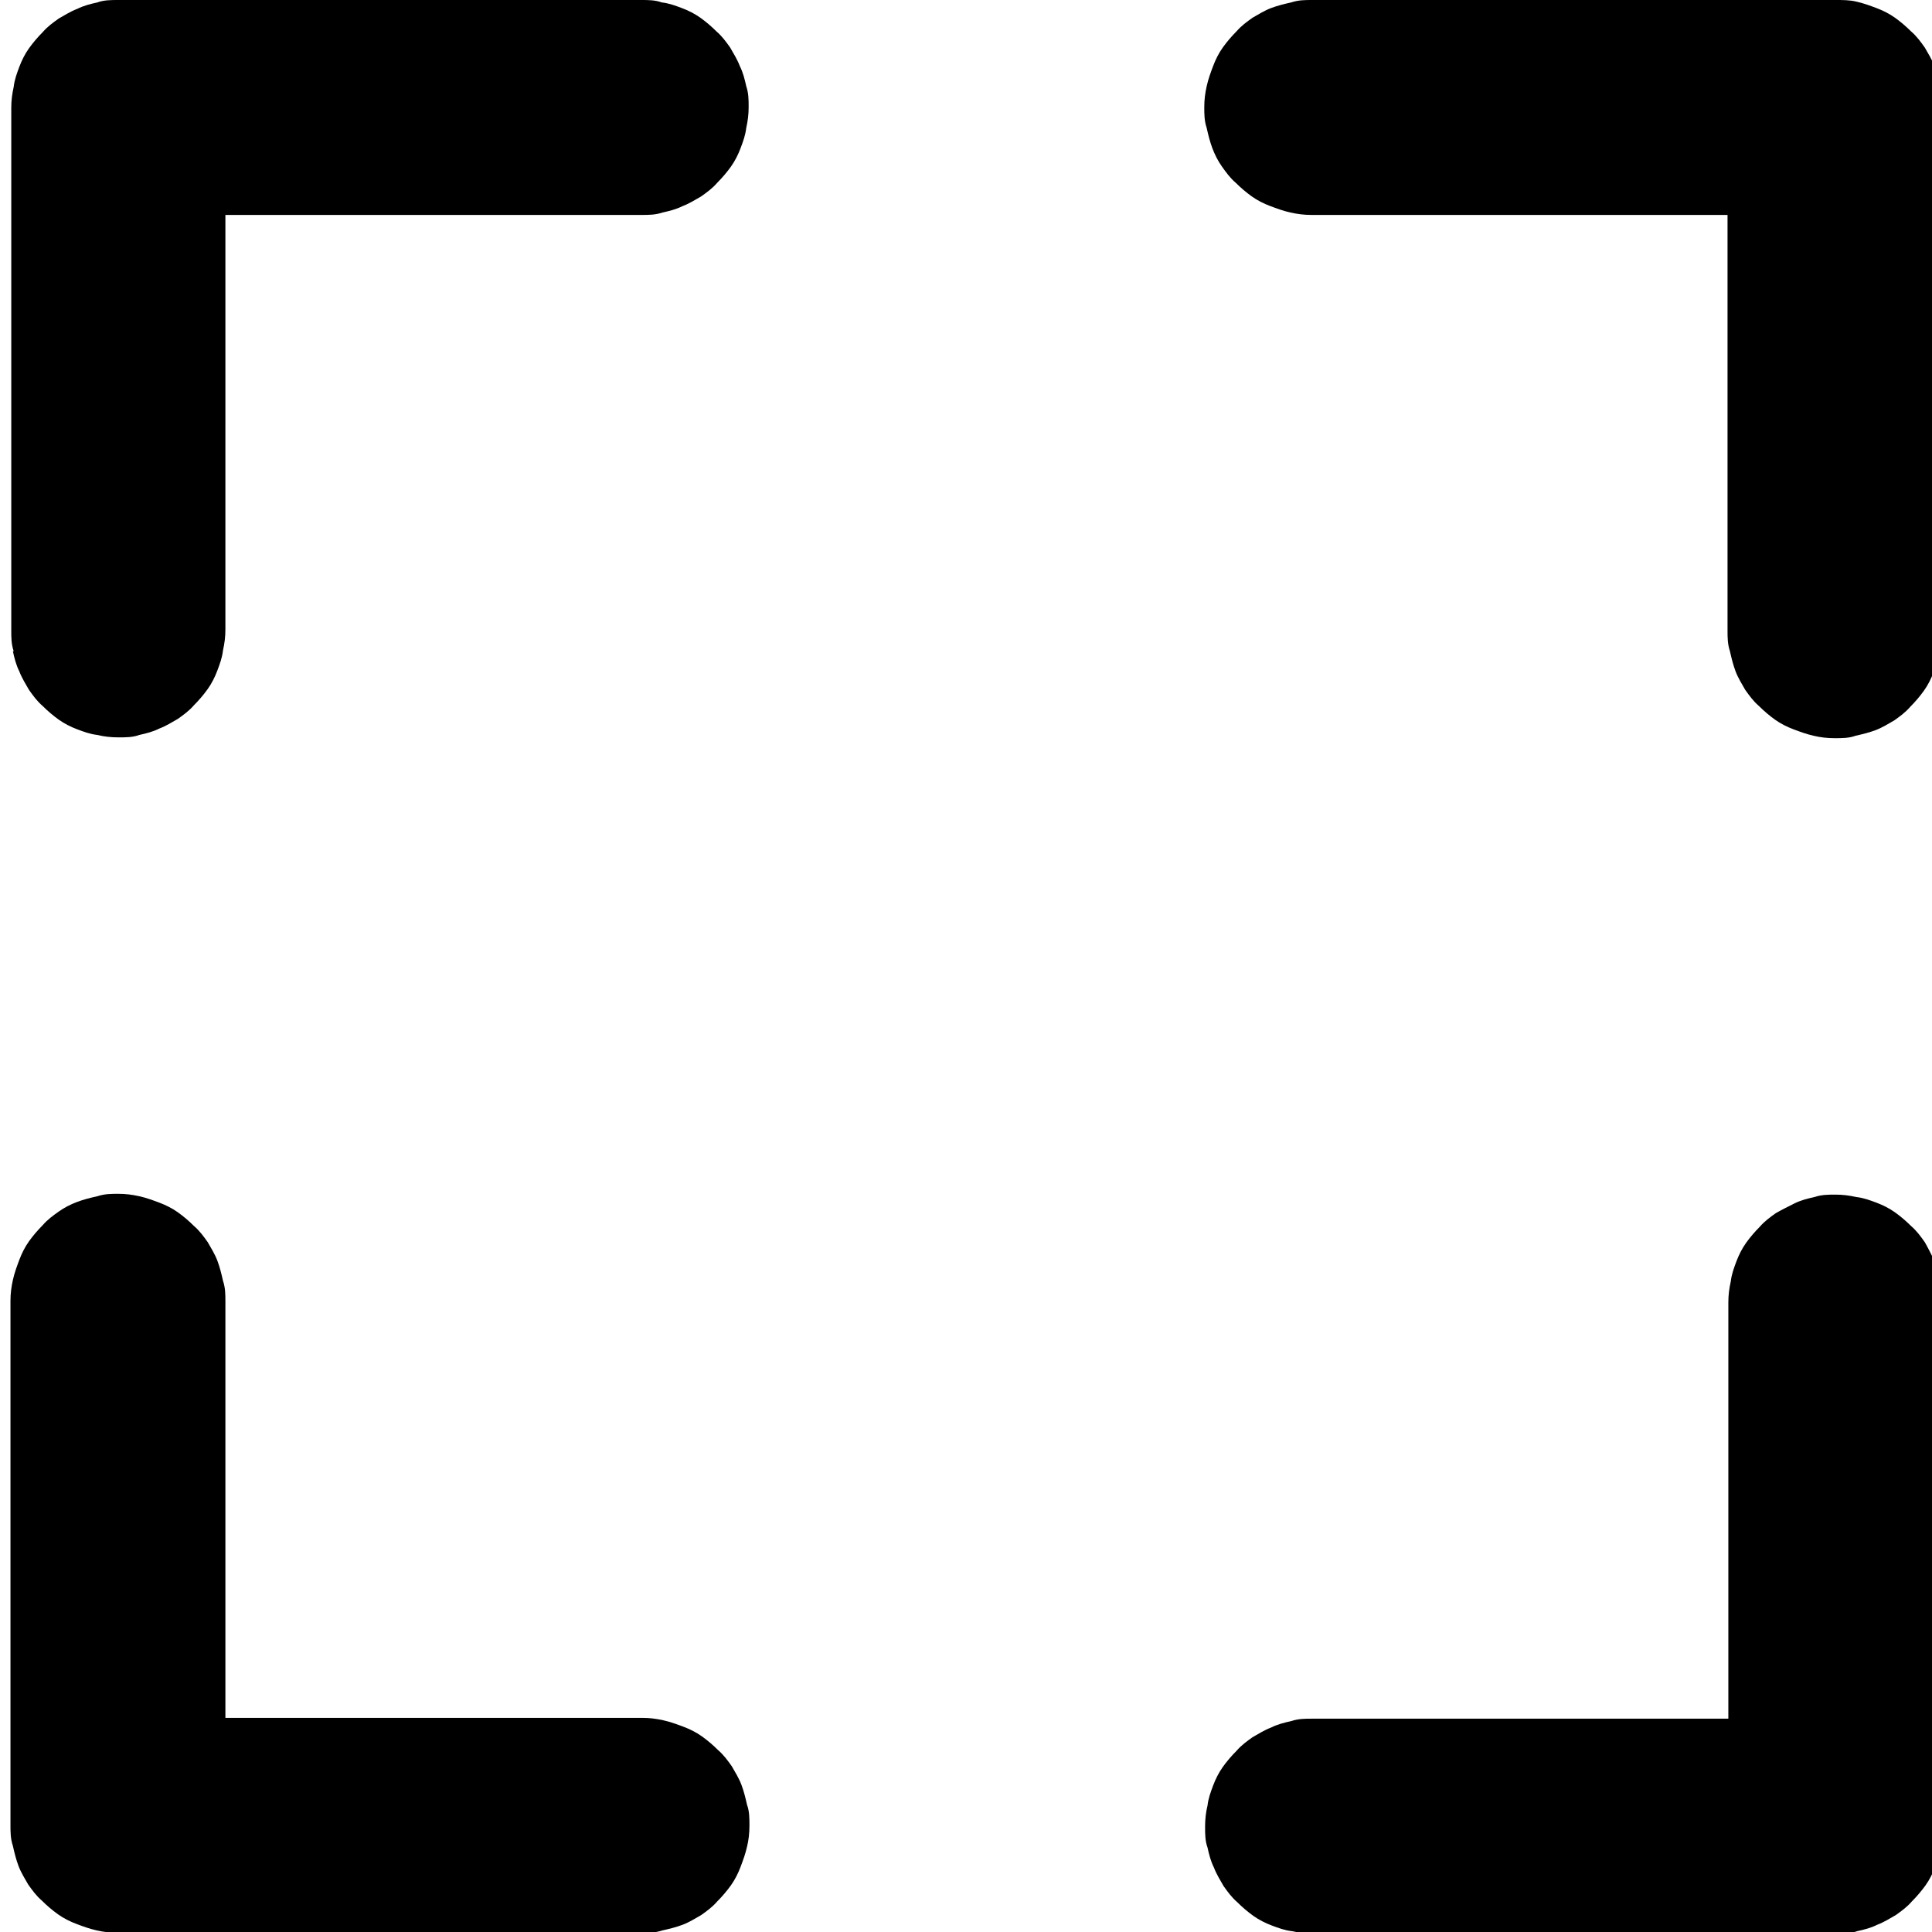 <?xml version="1.0" encoding="UTF-8"?>
<svg id="_图层_1" data-name="图层 1" xmlns="http://www.w3.org/2000/svg" viewBox="0 0 24 24">
  <path d="M.13,16.17v6.5c0,.09,0,.17,.03,.26,.02,.09,.04,.17,.07,.25,.03,.08,.08,.16,.12,.23,.05,.07,.1,.14,.17,.2,.06,.06,.13,.12,.2,.17,.07,.05,.15,.09,.23,.12,.08,.03,.16,.06,.25,.08,.09,.02,.17,.03,.26,.03H7.97c.09,0,.17,0,.26-.03,.09-.02,.17-.04,.25-.07,.08-.03,.16-.08,.23-.12,.07-.05,.14-.1,.2-.17,.06-.06,.12-.13,.17-.2,.05-.07,.09-.15,.12-.23,.03-.08,.06-.16,.08-.25,.02-.08,.03-.17,.03-.26s0-.18-.03-.26c-.02-.09-.04-.17-.07-.25-.03-.08-.08-.16-.12-.23-.05-.07-.1-.14-.17-.2-.06-.06-.13-.12-.2-.17-.07-.05-.15-.09-.23-.12-.08-.03-.16-.06-.25-.08-.09-.02-.17-.03-.26-.03H2.8v-5.17c0-.09,0-.17-.03-.26-.02-.09-.04-.17-.07-.25-.03-.08-.08-.16-.12-.23-.05-.07-.1-.14-.17-.2-.06-.06-.13-.12-.2-.17-.07-.05-.15-.09-.23-.12s-.16-.06-.25-.08c-.09-.02-.17-.03-.26-.03s-.17,0-.26,.03c-.09,.02-.17,.04-.25,.07-.08,.03-.16,.07-.23,.12-.07,.05-.14,.1-.2,.17-.06,.06-.12,.13-.17,.2-.05,.07-.09,.15-.12,.23s-.06,.16-.08,.25c-.02,.09-.03,.17-.03,.26ZM24.13,7.83V1.33c0-.09,0-.17-.03-.26-.02-.09-.04-.17-.07-.25-.03-.08-.08-.16-.12-.23-.05-.07-.1-.14-.17-.2-.06-.06-.13-.12-.2-.17-.07-.05-.15-.09-.23-.12-.08-.03-.16-.06-.25-.08C22.98,0,22.89,0,22.8,0h-6.5C16.21,0,16.13,0,16.04,.03c-.09,.02-.17,.04-.25,.07-.08,.03-.16,.08-.23,.12-.07,.05-.14,.1-.2,.17-.06,.06-.12,.13-.17,.2-.05,.07-.09,.15-.12,.23-.03,.08-.06,.16-.08,.25-.02,.09-.03,.17-.03,.26s0,.17,.03,.26c.02,.09,.04,.17,.07,.25,.03,.08,.07,.16,.12,.23,.05,.07,.1,.14,.17,.2,.06,.06,.13,.12,.2,.17,.07,.05,.15,.09,.23,.12,.08,.03,.16,.06,.25,.08,.09,.02,.17,.03,.26,.03h5.17V7.83c0,.09,0,.17,.03,.26,.02,.09,.04,.17,.07,.25,.03,.08,.08,.16,.12,.23,.05,.07,.1,.14,.17,.2,.06,.06,.13,.12,.2,.17,.07,.05,.15,.09,.23,.12,.08,.03,.16,.06,.25,.08,.08,.02,.17,.03,.26,.03s.18,0,.26-.03c.09-.02,.17-.04,.25-.07,.08-.03,.16-.08,.23-.12,.07-.05,.14-.1,.2-.17,.06-.06,.12-.13,.17-.2,.05-.07,.09-.15,.12-.23,.03-.08,.06-.16,.08-.25,.02-.09,.03-.17,.03-.26Z"/>
  <path d="M24.11,15.91c-.02-.09-.04-.17-.08-.25s-.08-.16-.12-.23c-.05-.07-.1-.14-.17-.2-.06-.06-.13-.12-.2-.17-.07-.05-.15-.09-.23-.12-.08-.03-.16-.06-.25-.07-.09-.02-.17-.03-.26-.03s-.17,0-.26,.03c-.09,.02-.17,.04-.25,.08s-.16,.08-.23,.12c-.07,.05-.14,.1-.2,.17-.06,.06-.12,.13-.17,.2-.05,.07-.09,.15-.12,.23-.03,.08-.06,.16-.07,.25-.02,.09-.03,.17-.03,.26v5.17h-5.17c-.09,0-.17,0-.26,.03-.09,.02-.17,.04-.25,.08-.08,.03-.16,.08-.23,.12-.07,.05-.14,.1-.2,.17-.06,.06-.12,.13-.17,.2-.05,.07-.09,.15-.12,.23-.03,.08-.06,.16-.07,.25-.02,.08-.03,.17-.03,.26s0,.18,.03,.26c.02,.09,.04,.17,.08,.25,.03,.08,.08,.16,.12,.23,.05,.07,.1,.14,.17,.2,.06,.06,.13,.12,.2,.17,.07,.05,.15,.09,.23,.12,.08,.03,.16,.06,.25,.07,.09,.02,.17,.03,.26,.03h6.5c.09,0,.17,0,.26-.03,.09-.02,.17-.04,.25-.08,.08-.03,.16-.08,.23-.12,.07-.05,.14-.1,.2-.17,.06-.06,.12-.13,.17-.2,.05-.07,.09-.15,.12-.23,.03-.08,.06-.16,.07-.25,.02-.09,.03-.17,.03-.26v-6.5c0-.09,0-.17-.03-.26ZM.16,8.09c.02,.09,.04,.17,.08,.25,.03,.08,.08,.16,.12,.23,.05,.07,.1,.14,.17,.2,.06,.06,.13,.12,.2,.17,.07,.05,.15,.09,.23,.12,.08,.03,.16,.06,.25,.07,.08,.02,.17,.03,.26,.03s.18,0,.26-.03c.09-.02,.17-.04,.25-.08,.08-.03,.16-.08,.23-.12,.07-.05,.14-.1,.2-.17,.06-.06,.12-.13,.17-.2,.05-.07,.09-.15,.12-.23,.03-.08,.06-.16,.07-.25,.02-.09,.03-.17,.03-.26V2.67H7.97c.09,0,.17,0,.26-.03,.09-.02,.17-.04,.25-.08,.08-.03,.16-.08,.23-.12,.07-.05,.14-.1,.2-.17,.06-.06,.12-.13,.17-.2,.05-.07,.09-.15,.12-.23,.03-.08,.06-.16,.07-.25,.02-.09,.03-.17,.03-.26,0-.09,0-.17-.03-.26-.02-.09-.04-.17-.08-.25-.03-.08-.08-.16-.12-.23-.05-.07-.1-.14-.17-.2-.06-.06-.13-.12-.2-.17-.07-.05-.15-.09-.23-.12-.08-.03-.16-.06-.25-.07C8.14,0,8.05,0,7.97,0H1.47c-.09,0-.18,0-.26,.03-.09,.02-.17,.04-.25,.08-.08,.03-.16,.08-.23,.12-.07,.05-.14,.1-.2,.17-.06,.06-.12,.13-.17,.2-.05,.07-.09,.15-.12,.23-.03,.08-.06,.16-.07,.25-.02,.09-.03,.17-.03,.26V7.83c0,.09,0,.17,.03,.26Z"/>
</svg>